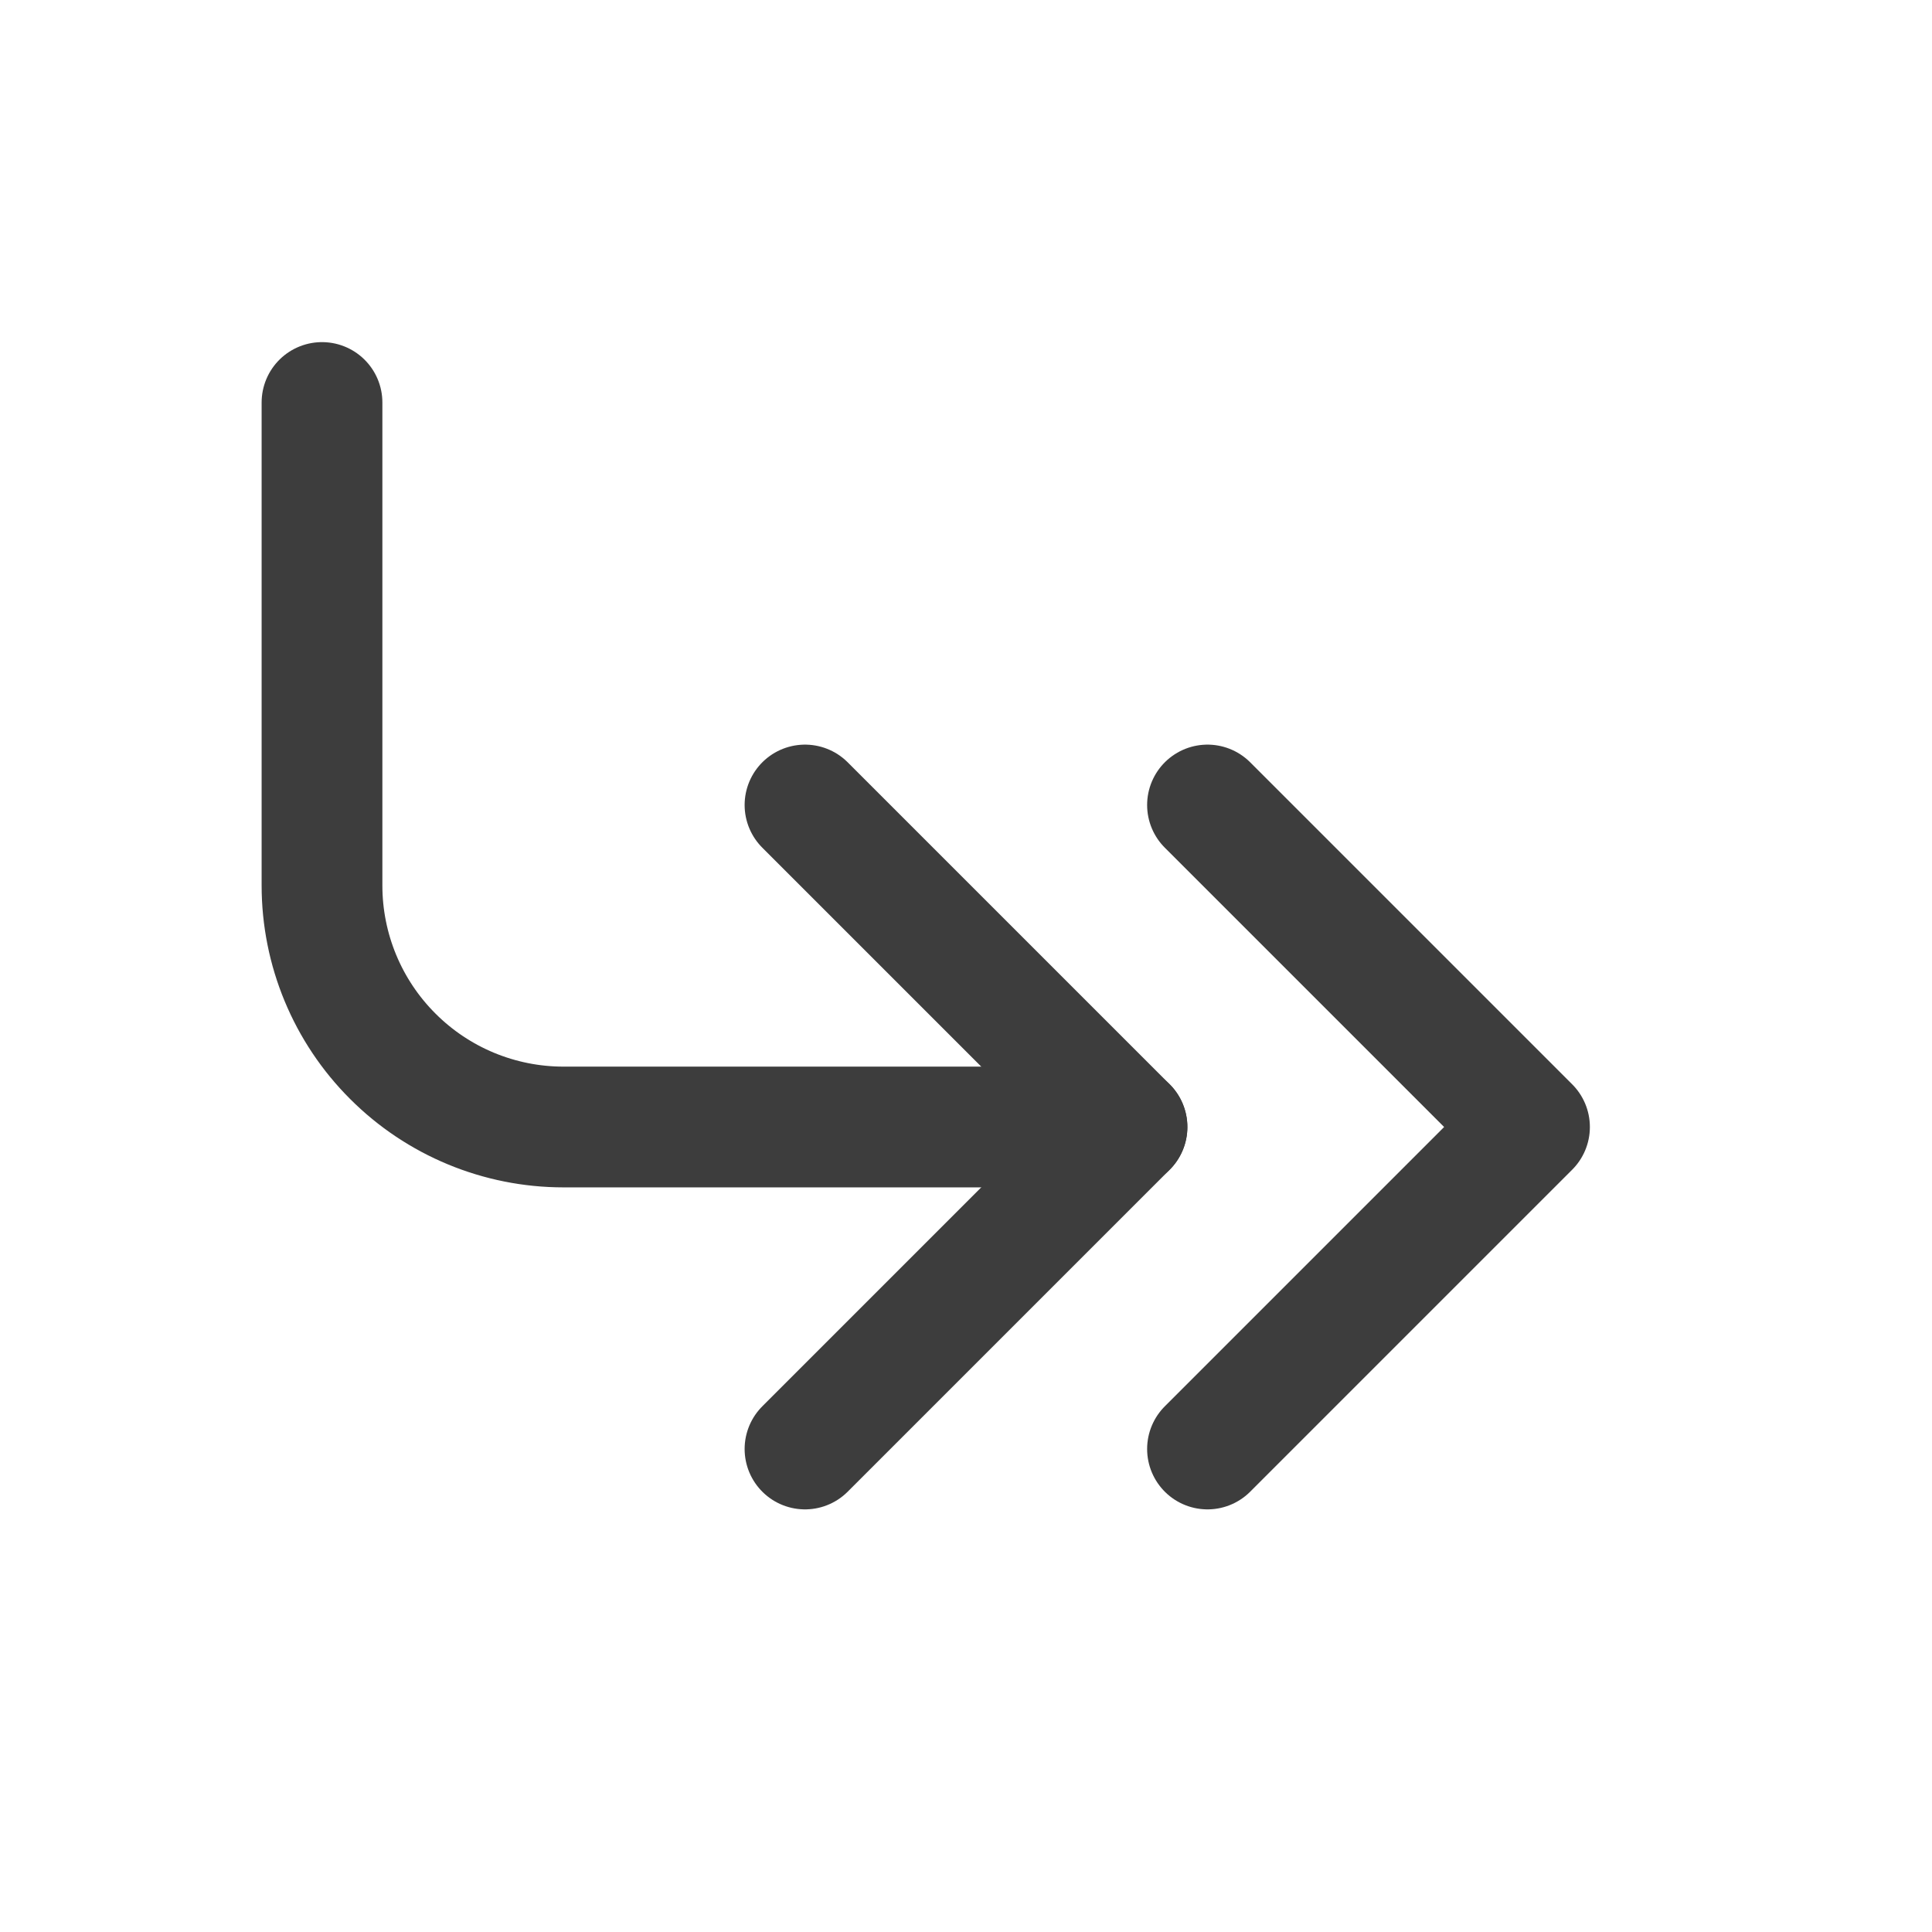 <svg width="24" height="24" viewBox="0 0 24 24" fill="none" xmlns="http://www.w3.org/2000/svg">
<path d="M4 5V11C4 11.796 4.316 12.559 4.879 13.121C5.441 13.684 6.204 14 7 14H14" stroke="#3D3D3D" stroke-width="1.5" stroke-linecap="round" stroke-linejoin="round"/>
<path d="M10 10L14 14L10 18M15 10L19 14L15 18" stroke="#3D3D3D" stroke-width="1.5" stroke-linecap="round" stroke-linejoin="round"/>
</svg>
